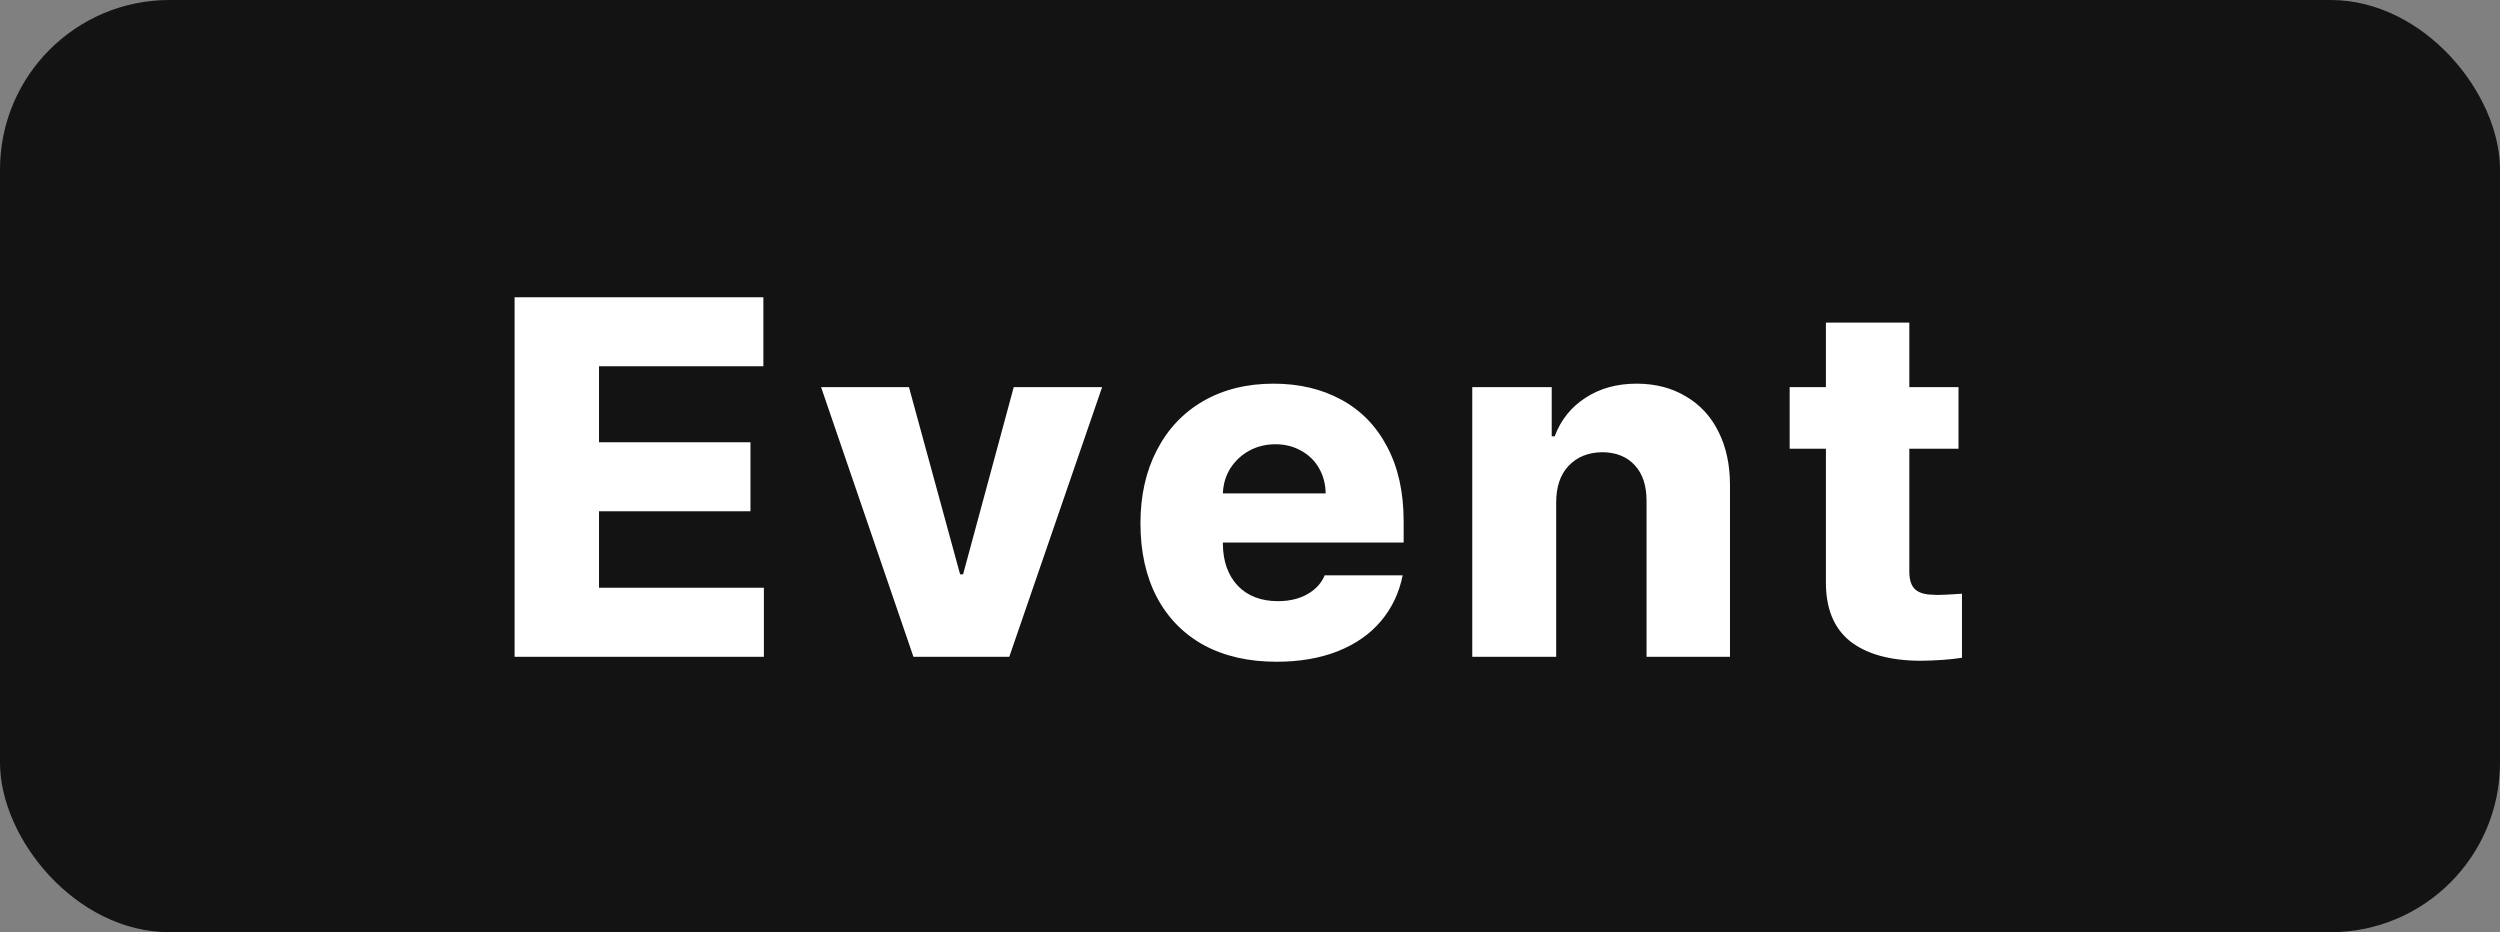 <svg width="118" height="44" viewBox="0 0 118 44" fill="none" xmlns="http://www.w3.org/2000/svg">
<rect x="0" y="0" width="118" height="44" fill="#808080" stroke="none"/>
<rect width="118" height="44" rx="8" fill="#131313"/>
<path d="M24.289 14.031H36.031V17.289H28.273V20.875H35.422V24.133H28.273V27.742H36.055V31H24.289V14.031ZM47.638 31H43.114L38.755 18.273H42.903L45.317 27.109H45.458L47.848 18.273H52.02L47.638 31ZM60.252 31.234C58.931 31.234 57.787 30.973 56.818 30.449C55.857 29.918 55.119 29.164 54.603 28.188C54.087 27.203 53.83 26.039 53.83 24.695C53.83 23.391 54.087 22.242 54.603 21.25C55.119 20.25 55.849 19.477 56.794 18.93C57.748 18.383 58.853 18.109 60.111 18.109C61.314 18.109 62.377 18.359 63.298 18.859C64.228 19.359 64.951 20.098 65.466 21.074C65.99 22.051 66.252 23.227 66.252 24.602V25.609H57.72V25.68C57.728 26.5 57.962 27.156 58.423 27.648C58.892 28.133 59.525 28.375 60.322 28.375C60.853 28.375 61.314 28.266 61.705 28.047C62.095 27.828 62.369 27.531 62.525 27.156H66.205C66.041 27.984 65.697 28.707 65.173 29.324C64.658 29.934 63.978 30.406 63.134 30.742C62.298 31.07 61.337 31.234 60.252 31.234ZM62.572 23.289C62.564 22.844 62.459 22.445 62.255 22.094C62.052 21.742 61.771 21.469 61.412 21.273C61.052 21.07 60.65 20.969 60.205 20.969C59.752 20.969 59.337 21.07 58.962 21.273C58.595 21.477 58.298 21.754 58.072 22.105C57.853 22.457 57.736 22.852 57.72 23.289H62.572ZM73.452 31H69.491V18.273H73.241V20.594H73.381C73.67 19.82 74.155 19.215 74.834 18.777C75.514 18.332 76.319 18.109 77.248 18.109C78.131 18.109 78.905 18.309 79.569 18.707C80.241 19.098 80.756 19.656 81.116 20.383C81.475 21.102 81.655 21.938 81.655 22.891V31H77.717V23.641C77.717 22.922 77.534 22.363 77.166 21.965C76.799 21.559 76.287 21.352 75.631 21.344C74.967 21.352 74.436 21.566 74.037 21.988C73.647 22.402 73.452 22.977 73.452 23.711V31ZM92.441 21.18H90.12V27.016C90.128 27.398 90.222 27.668 90.402 27.824C90.581 27.98 90.847 28.062 91.198 28.07L91.456 28.082C91.659 28.082 92.042 28.062 92.605 28.023V31.047C92.05 31.133 91.394 31.18 90.636 31.188C89.198 31.18 88.093 30.871 87.32 30.262C86.554 29.645 86.175 28.711 86.183 27.461V21.18H84.472V18.273H86.183V15.227H90.12V18.273H92.441V21.18Z" fill="white"/>
</svg>
